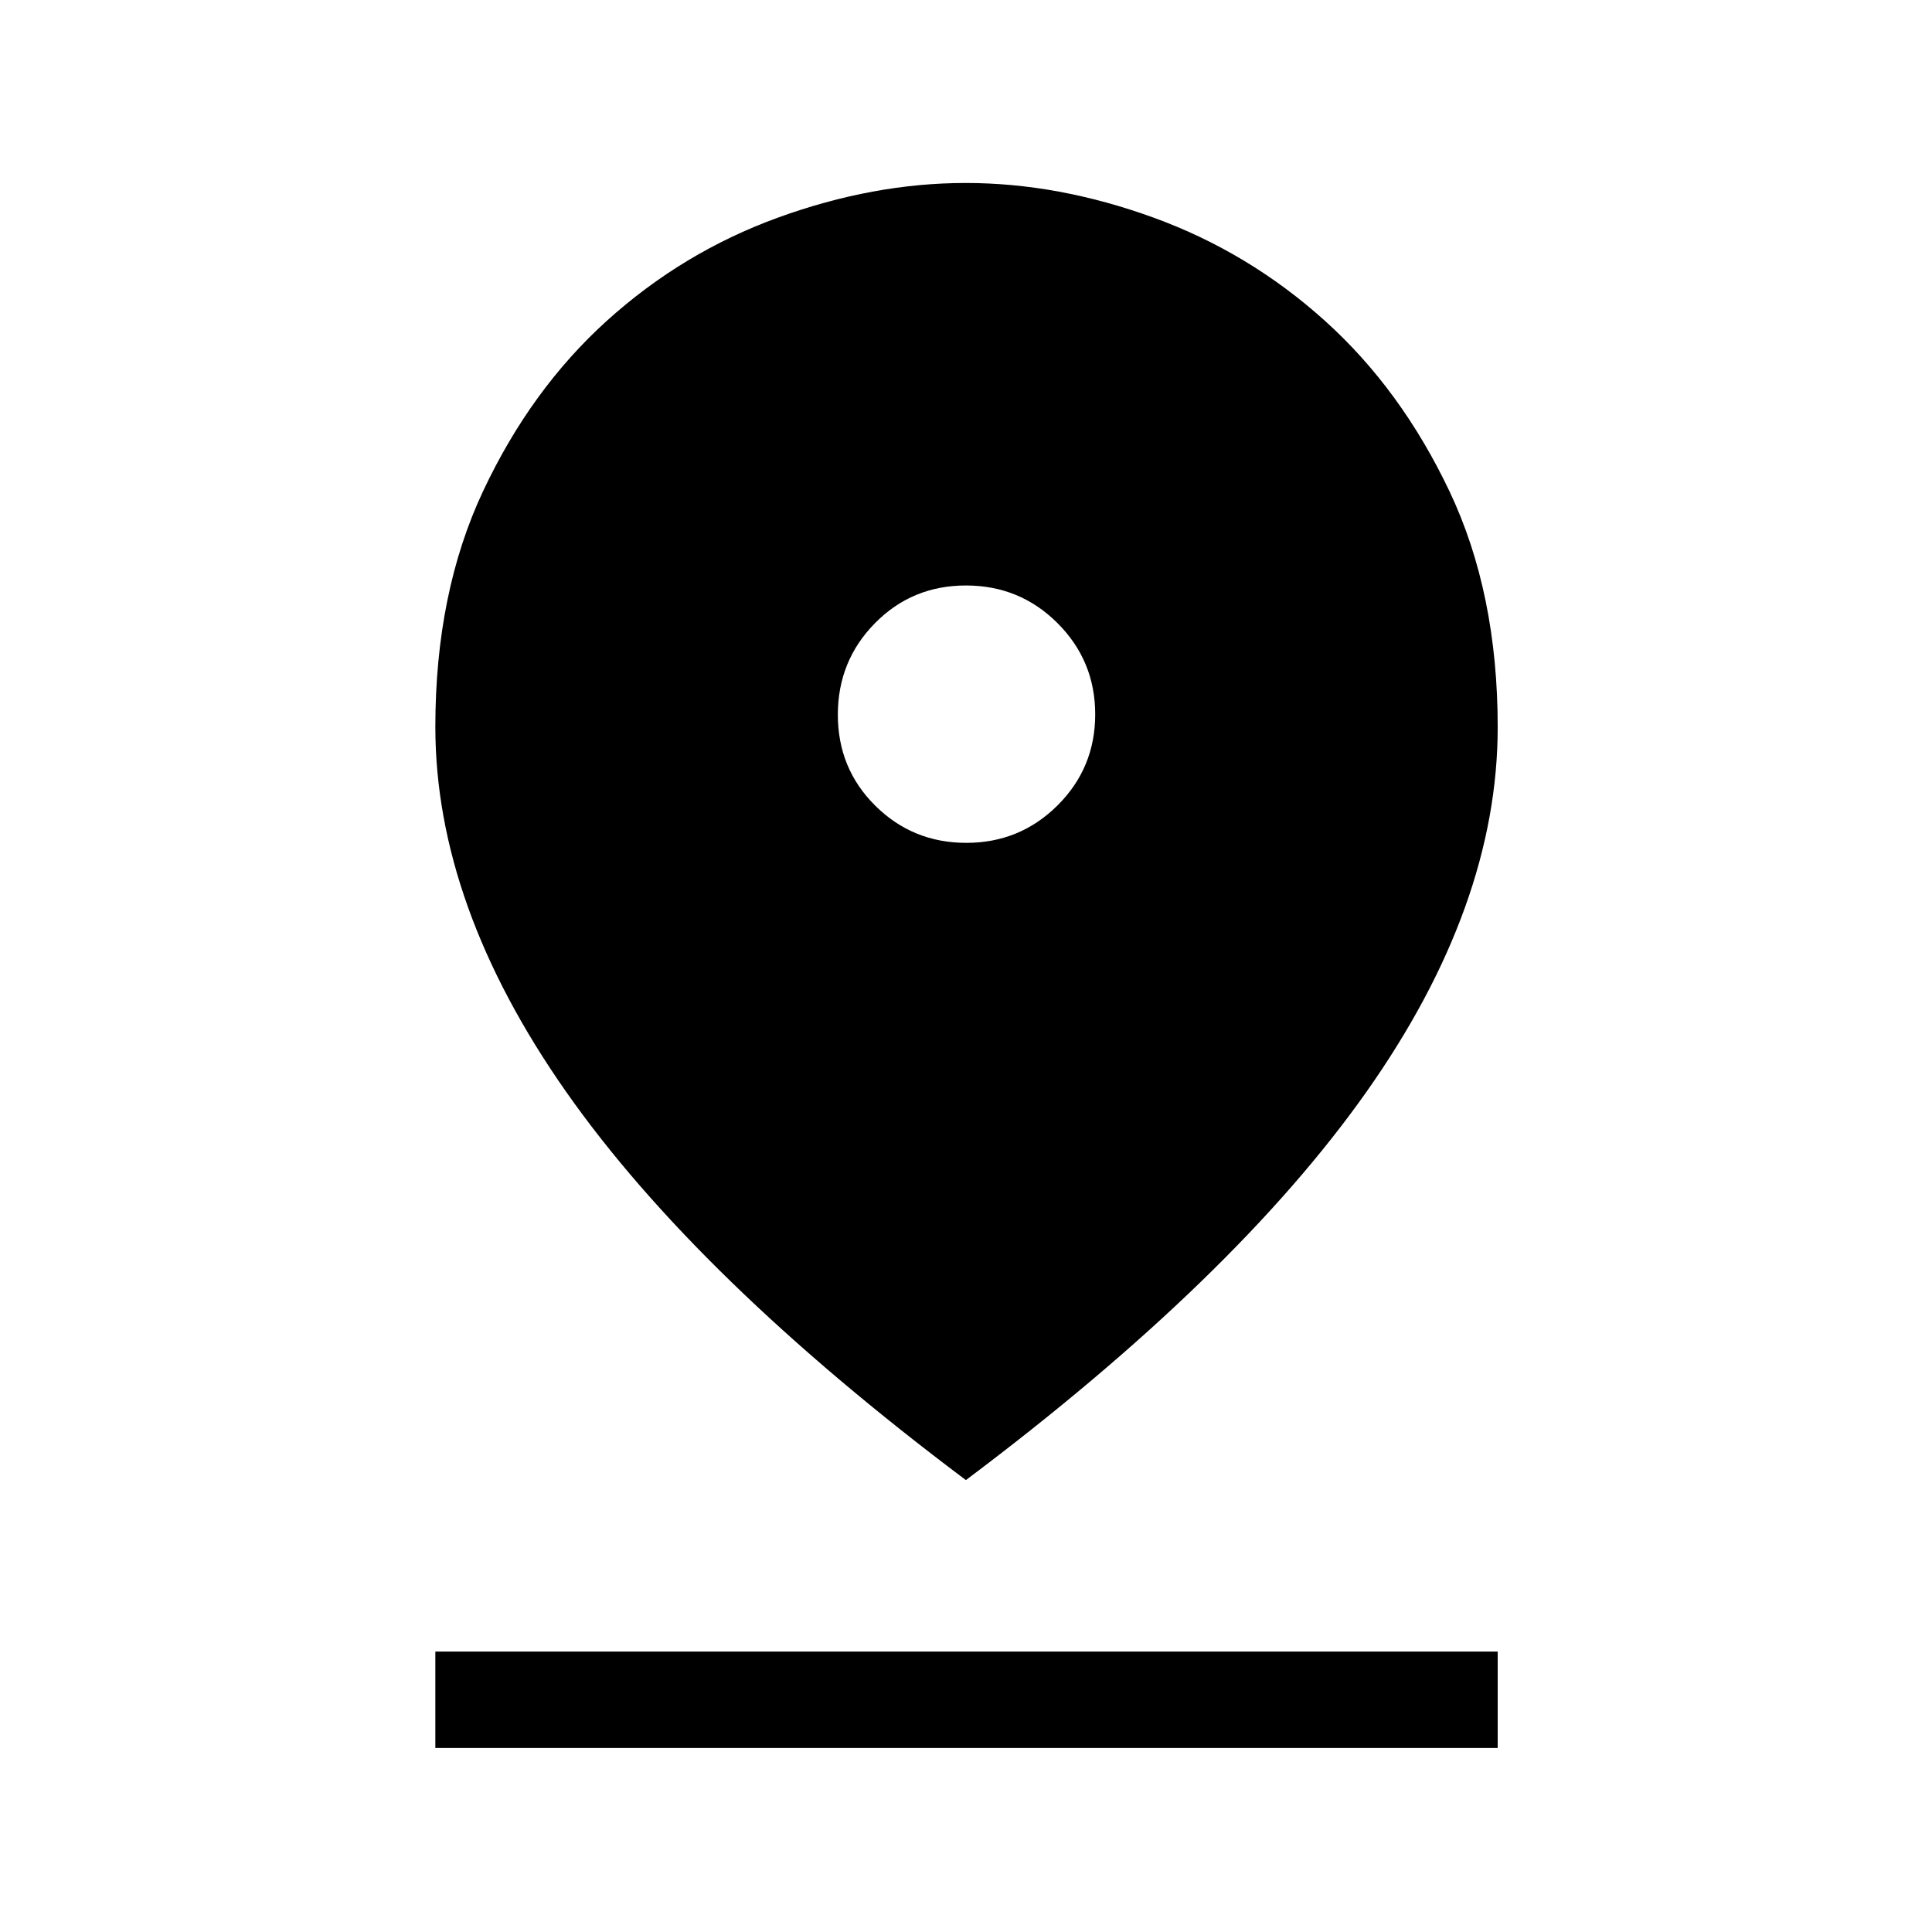 <svg xmlns="http://www.w3.org/2000/svg" height="40" viewBox="0 -960 960 960" width="40"><path d="M479.95-224.55Q346.28-324.85 281.3-417.5q-64.98-92.65-64.98-181.35 0-66.66 23.75-117.16 23.75-50.49 61.43-84.56t85.04-51.29q47.35-17.22 93.33-17.22 45.97 0 93.34 17.22 47.37 17.22 85.17 51.29 37.8 34.07 61.81 84.59 24.01 50.52 24.01 117.29 0 88.83-65.28 181.32-65.29 92.48-198.97 192.82Zm.22-316.64q26.61 0 45.32-18.62 18.71-18.61 18.71-45.23 0-26.61-18.72-45.32-18.72-18.72-45.49-18.72-26.77 0-45.22 18.73-18.45 18.72-18.45 45.49 0 26.77 18.62 45.22 18.61 18.45 45.23 18.45ZM216.32-91.45v-47.88H744.2v47.88H216.32Z"/></svg>